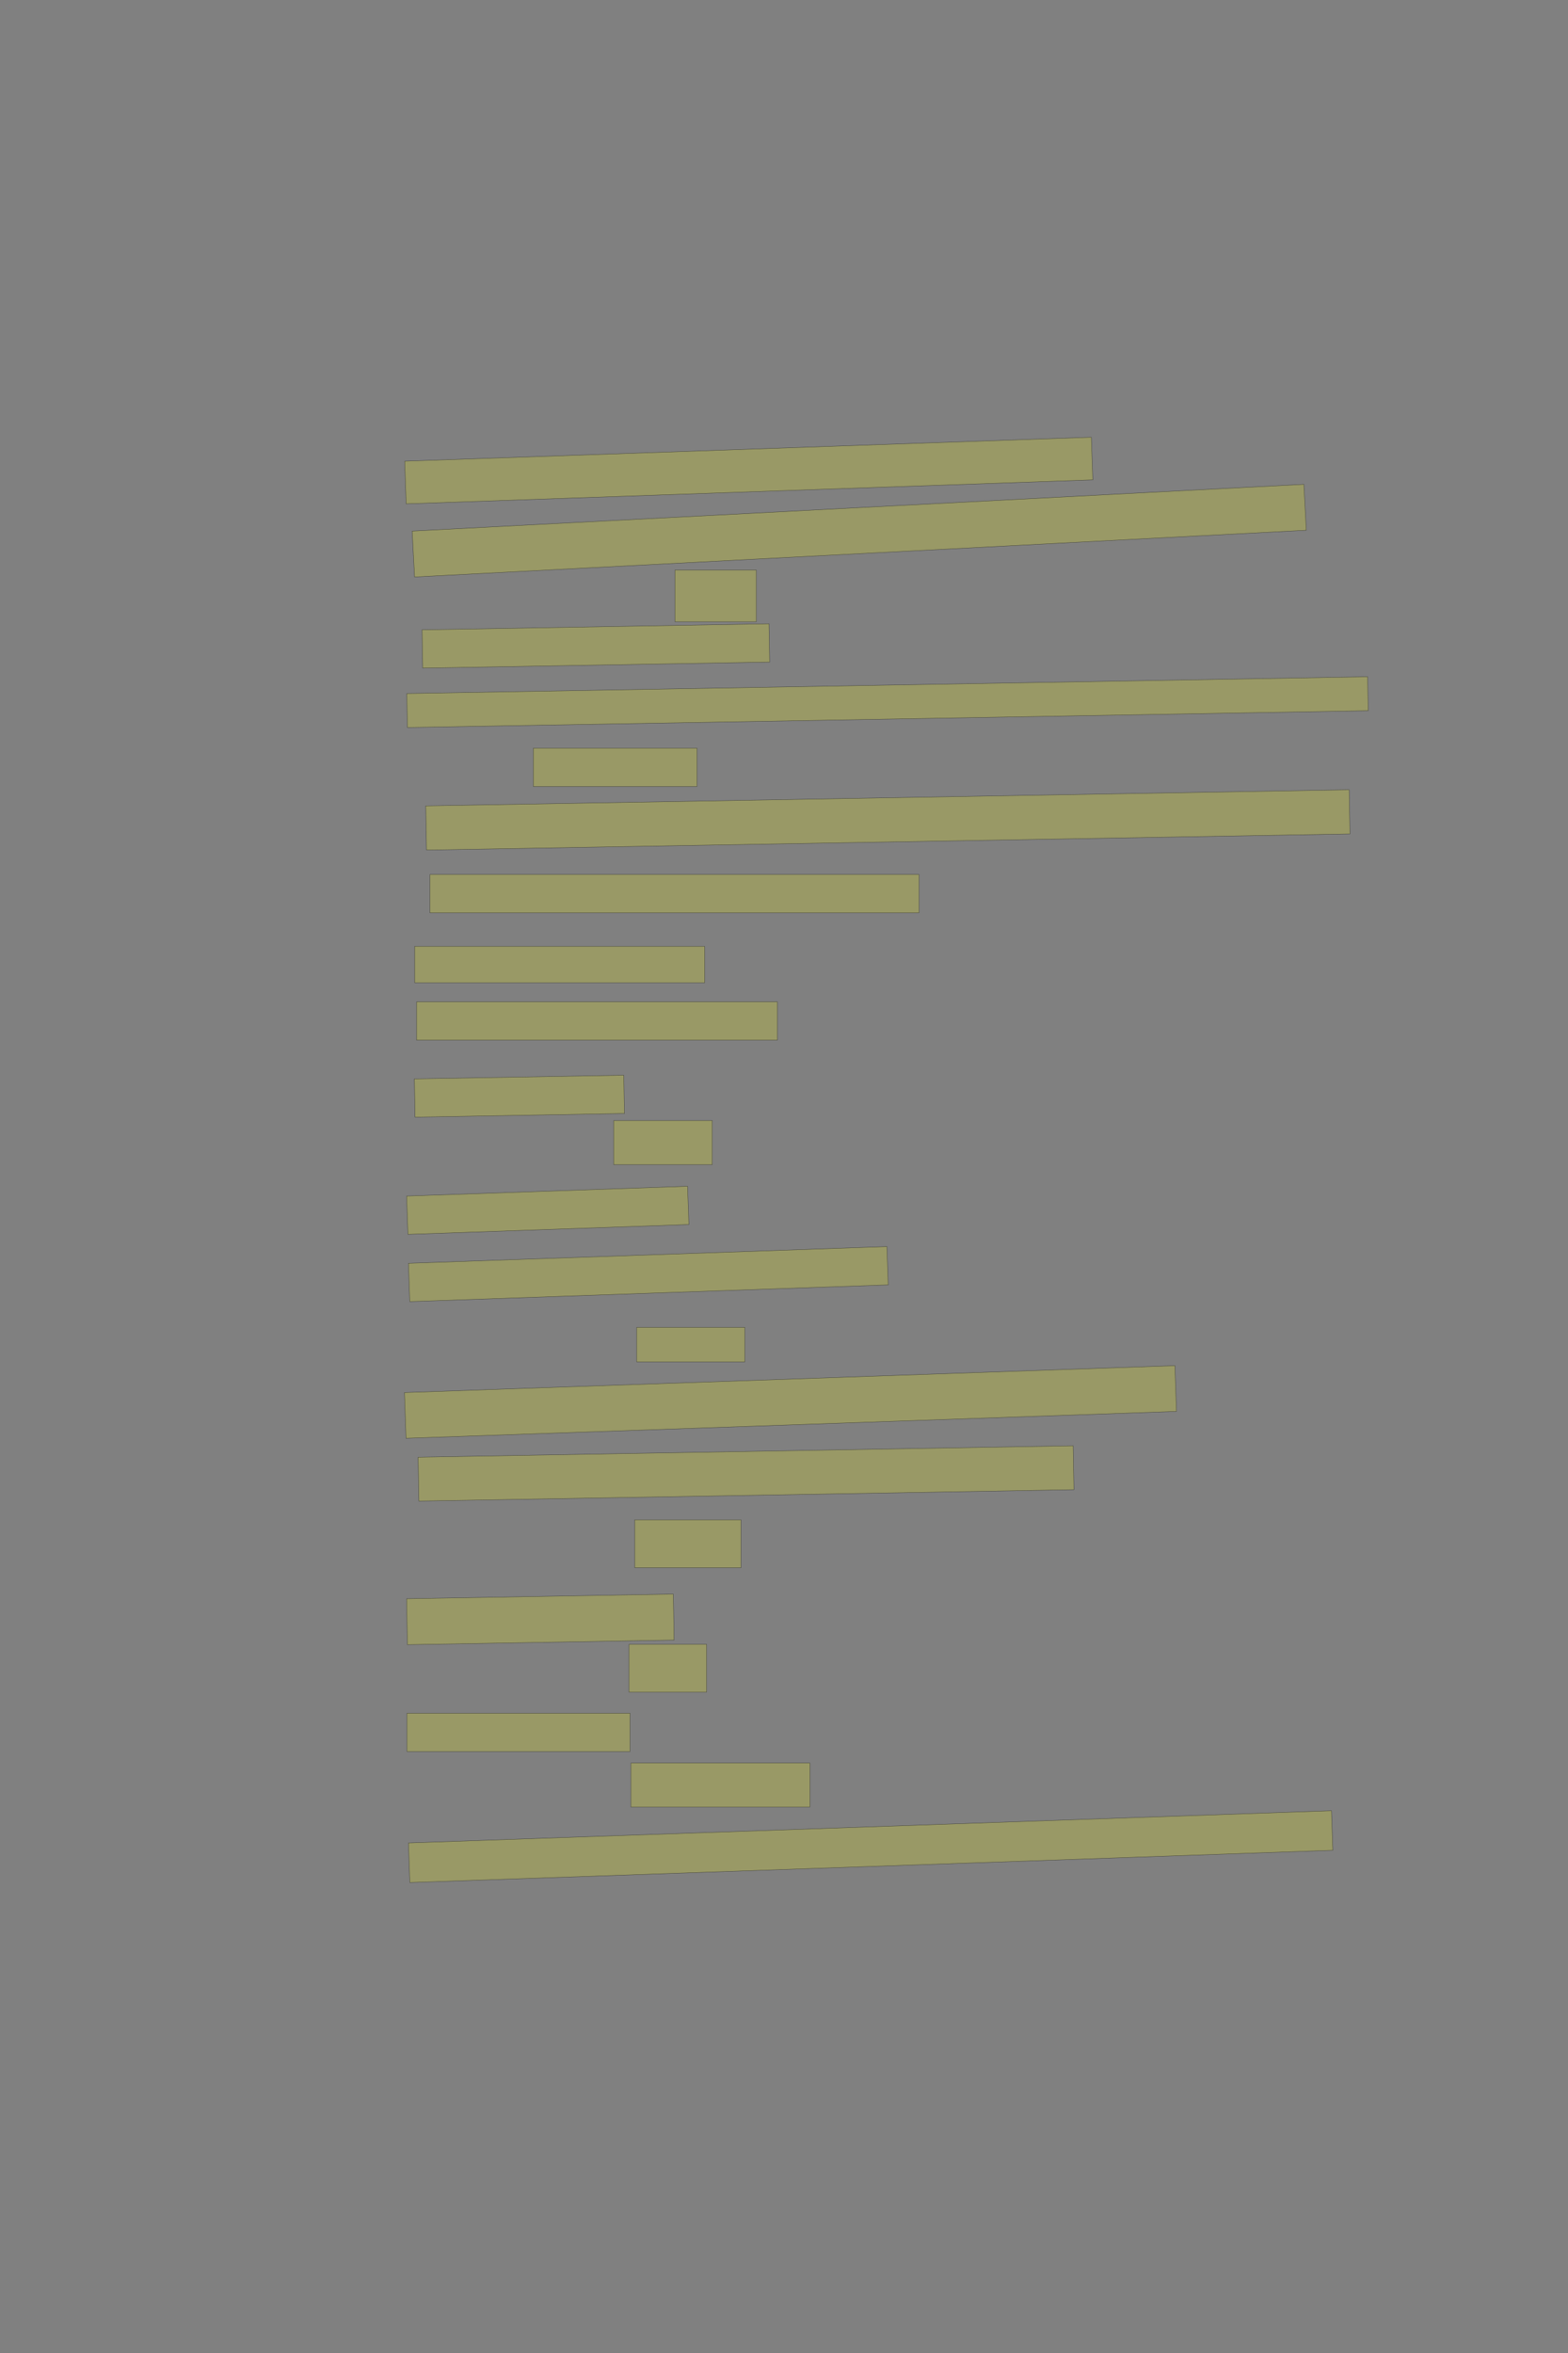 <?xml version="1.0" encoding="UTF-8" standalone="no"?><svg xmlns="http://www.w3.org/2000/svg" xmlns:xlink="http://www.w3.org/1999/xlink" height="6144" width="4096">
 <rect width="100%" height="100%" fill="#808080" stroke="none"/>
 <g>
  <title>Layer 1</title>
  <rect class=" imageannotationLine imageannotationLinked" fill="#FFFF00" fill-opacity="0.2" height="111.339" id="svg_2" stroke="#000000" stroke-opacity="0.5" transform="rotate(-2, 1955.87, 1228.61)" width="1794.734" x="1058.507" xlink:href="#la" y="1172.938"/>
  <rect class=" imageannotationLine imageannotationLinked" fill="#FFFF00" fill-opacity="0.2" height="120" id="svg_4" stroke="#000000" stroke-opacity="0.5" transform="rotate(-3, 2244.53, 1385.59)" width="2332.61" x="1078.223" xlink:href="#lb" y="1325.59"/>
  <rect class=" imageannotationLine imageannotationLinked" fill="#FFFF00" fill-opacity="0.2" height="135" id="svg_6" stroke="#000000" stroke-opacity="0.5" width="212.5" x="1763.168" xlink:href="#lc" y="1488.5"/>
  <rect class=" imageannotationLine imageannotationLinked" fill="#FFFF00" fill-opacity="0.2" height="100" id="svg_8" stroke="#000000" stroke-opacity="0.5" transform="rotate(-1, 1556.49, 1686.64)" width="906.42" x="1103.283" xlink:href="#ld" y="1636.642"/>
  <rect class=" imageannotationLine imageannotationLinked" fill="#FFFF00" fill-opacity="0.2" height="88.693" id="svg_10" stroke="#000000" stroke-opacity="0.5" transform="rotate(-1, 2318.41, 1833.3)" width="2510.303" x="1063.259" xlink:href="#le" y="1788.953"/>
  <rect class=" imageannotationLine imageannotationLinked" fill="#FFFF00" fill-opacity="0.2" height="100" id="svg_12" stroke="#000000" stroke-opacity="0.5" width="427.5" x="1393.168" xlink:href="#lf" y="1953.5"/>
  <rect class=" imageannotationLine imageannotationLinked" fill="#FFFF00" fill-opacity="0.2" height="115.347" id="svg_14" stroke="#000000" stroke-opacity="0.5" transform="rotate(-1, 2319.28, 2140.83)" width="2412.5" x="1113.034" xlink:href="#lg" y="2083.154"/>
  <rect class=" imageannotationLine imageannotationLinked" fill="#FFFF00" fill-opacity="0.2" height="100" id="svg_16" stroke="#000000" stroke-opacity="0.5" width="1277.5" x="1123.168" xlink:href="#lh" y="2283.5"/>
  <rect class=" imageannotationLine imageannotationLinked" fill="#FFFF00" fill-opacity="0.2" height="95" id="svg_18" stroke="#000000" stroke-opacity="0.5" width="757.5" x="1083.168" xlink:href="#li" y="2471"/>
  <rect class=" imageannotationLine imageannotationLinked" fill="#FFFF00" fill-opacity="0.2" height="100" id="svg_20" stroke="#000000" stroke-opacity="0.5" width="942.5" x="1088.168" xlink:href="#lj" y="2616"/>
  <rect class=" imageannotationLine imageannotationLinked" fill="#FFFF00" fill-opacity="0.2" height="100" id="svg_22" stroke="#000000" stroke-opacity="0.5" transform="rotate(-1, 1356.81, 2862.28)" width="546.999" x="1083.31" xlink:href="#lk" y="2812.278"/>
  <rect class=" imageannotationLine imageannotationLinked" fill="#FFFF00" fill-opacity="0.2" height="115" id="svg_24" stroke="#000000" stroke-opacity="0.5" width="257.5" x="1603.168" xlink:href="#ll" y="2926"/>
  <rect class=" imageannotationLine imageannotationLinked" fill="#FFFF00" fill-opacity="0.2" height="100" id="svg_26" stroke="#000000" stroke-opacity="0.5" transform="rotate(-2, 1430.85, 3160.28)" width="734.332" x="1063.679" xlink:href="#lm" y="3110.283"/>
  <rect class=" imageannotationLine imageannotationLinked" fill="#FFFF00" fill-opacity="0.2" height="100" id="svg_28" stroke="#000000" stroke-opacity="0.5" transform="rotate(-2, 1693.66, 3326.8)" width="1250.589" x="1068.366" xlink:href="#ln" y="3276.804"/>
  <rect class=" imageannotationLine imageannotationLinked" fill="#FFFF00" fill-opacity="0.2" height="90" id="svg_30" stroke="#000000" stroke-opacity="0.5" width="282.5" x="1663.168" xlink:href="#lo" y="3466"/>
  <rect class=" imageannotationLine imageannotationLinked" fill="#FFFF00" fill-opacity="0.2" height="119.464" id="svg_32" stroke="#000000" stroke-opacity="0.5" transform="rotate(-2, 2064.9, 3660.73)" width="2013.902" x="1057.95" xlink:href="#lp" y="3600.997"/>
  <rect class=" imageannotationLine imageannotationLinked" fill="#FFFF00" fill-opacity="0.2" height="114.649" id="svg_34" stroke="#000000" stroke-opacity="0.5" transform="rotate(-1, 1948.79, 3847.29)" width="1711.385" x="1093.094" xlink:href="#lq" y="3789.97"/>
  <rect class=" imageannotationLine imageannotationLinked" fill="#FFFF00" fill-opacity="0.2" height="125" id="svg_36" stroke="#000000" stroke-opacity="0.5" width="277.5" x="1658.168" xlink:href="#lr" y="3968.5"/>
  <rect class=" imageannotationLine imageannotationLinked" fill="#FFFF00" fill-opacity="0.2" height="119.997" id="svg_38" stroke="#000000" stroke-opacity="0.5" transform="rotate(-1, 1411.52, 4228.48)" width="696.801" x="1063.124" xlink:href="#ls" y="4168.475"/>
  <rect class=" imageannotationLine imageannotationLinked" fill="#FFFF00" fill-opacity="0.2" height="125" id="svg_40" stroke="#000000" stroke-opacity="0.5" width="202.5" x="1643.168" xlink:href="#lt" y="4293.5"/>
  <rect class=" imageannotationLine imageannotationLinked" fill="#FFFF00" fill-opacity="0.2" height="100" id="svg_42" stroke="#000000" stroke-opacity="0.5" width="582.5" x="1063.168" xlink:href="#lu" y="4473.5"/>
  <rect class=" imageannotationLine imageannotationLinked" fill="#FFFF00" fill-opacity="0.2" height="115" id="svg_44" stroke="#000000" stroke-opacity="0.5" width="467.5" x="1648.168" xlink:href="#lv" y="4603.5"/>
  <rect class=" imageannotationLine imageannotationLinked" fill="#FFFF00" fill-opacity="0.2" height="103.426" id="svg_46" stroke="#000000" stroke-opacity="0.5" transform="rotate(-2, 2274.36, 4821.79)" width="2412.5" x="1068.108" xlink:href="#lw" y="4770.074"/>
 </g>

</svg>
